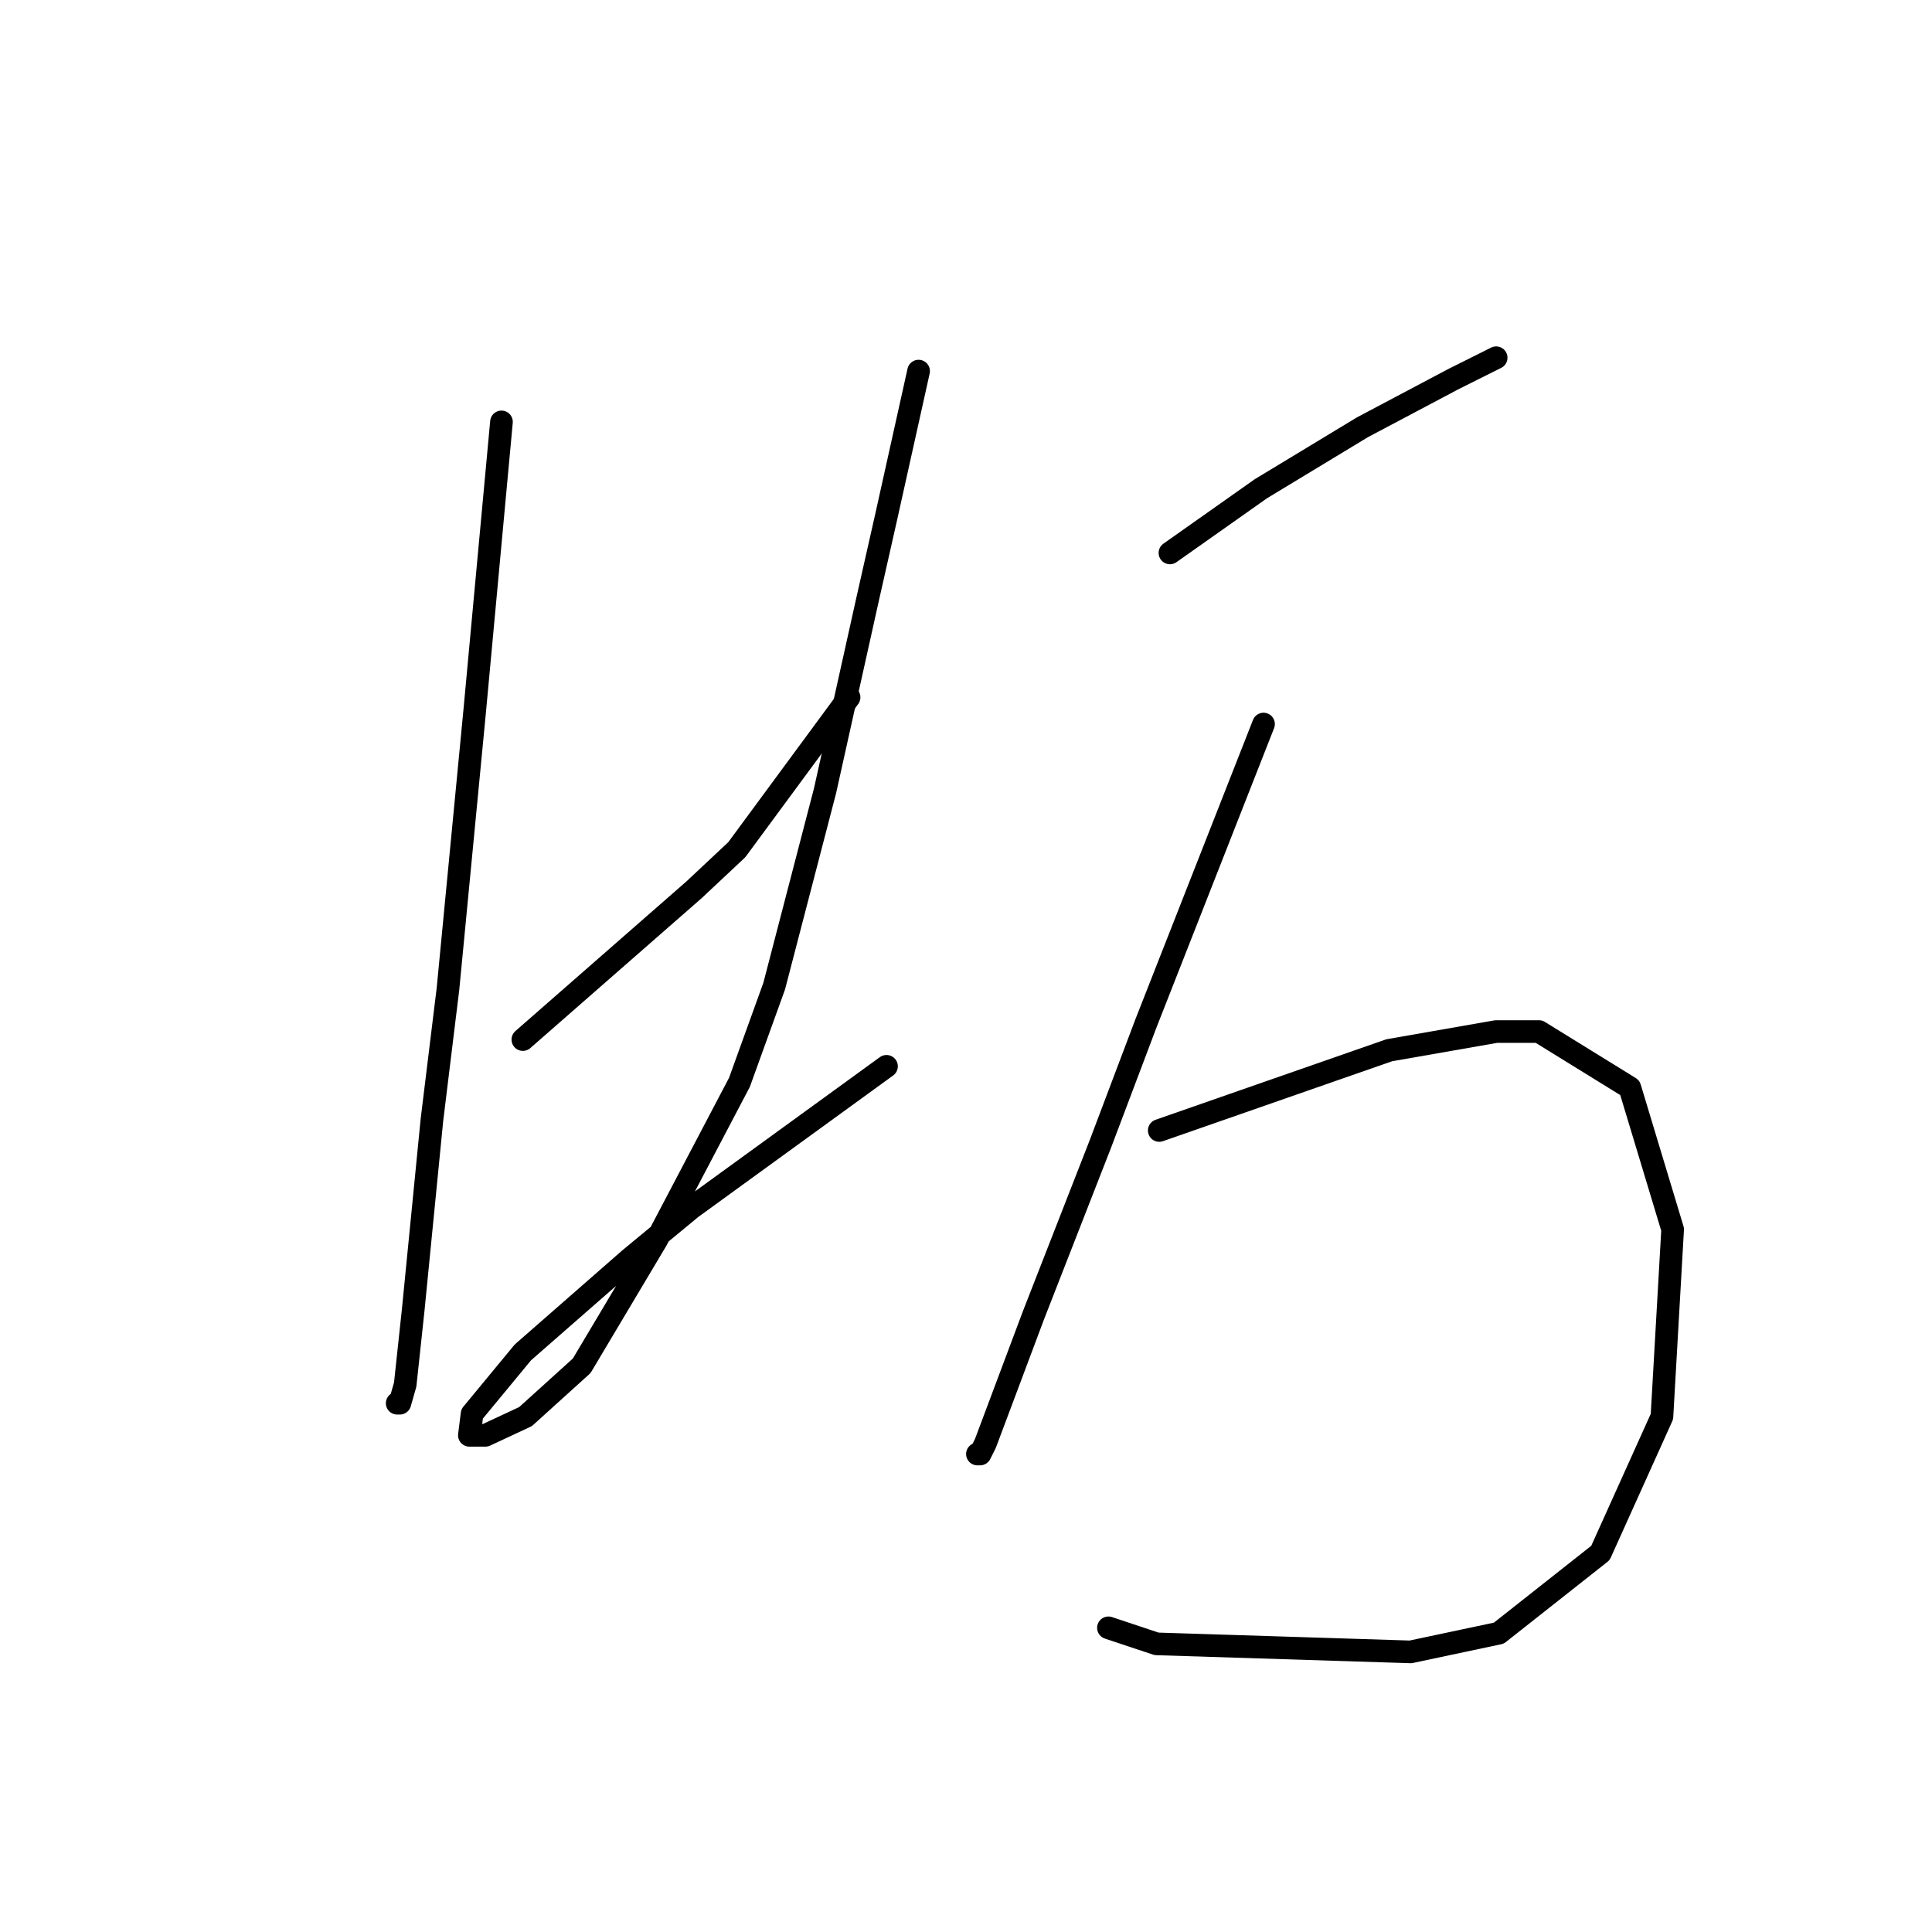 <?xml version="1.0" standalone="no"?>
    <svg width="256" height="256" xmlns="http://www.w3.org/2000/svg" version="1.1">
    <polyline stroke="black" stroke-width="3" stroke-linecap="round" fill="transparent" stroke-linejoin="round" points="66.447 55.904 64.676 75.037 62.904 94.169 61.133 112.593 59.361 131.017 57.235 148.378 54.755 173.533 53.692 183.454 52.984 185.934 52.629 185.934 52.629 185.934 " />
        <polyline stroke="black" stroke-width="3" stroke-linecap="round" fill="transparent" stroke-linejoin="round" points="69.282 137.749 80.619 127.828 91.957 117.907 97.626 112.593 112.507 92.397 112.507 92.397 " />
        <polyline stroke="black" stroke-width="3" stroke-linecap="round" fill="transparent" stroke-linejoin="round" points="121.719 49.172 119.593 58.739 117.467 68.305 114.987 79.288 109.318 104.798 102.586 130.662 97.98 143.417 86.997 164.321 77.076 180.974 69.636 187.706 64.321 190.186 62.195 190.186 62.55 187.351 69.282 179.202 83.454 166.802 91.603 160.07 117.467 141.292 117.467 141.292 " />
        <polyline stroke="black" stroke-width="3" stroke-linecap="round" fill="transparent" stroke-linejoin="round" points="155.023 73.265 161.047 69.013 167.07 64.762 180.533 56.613 192.58 50.235 198.249 47.401 198.249 47.401 " />
        <polyline stroke="black" stroke-width="3" stroke-linecap="round" fill="transparent" stroke-linejoin="round" points="167.424 95.941 159.629 115.782 151.835 135.623 145.811 151.566 136.954 174.242 130.576 191.249 129.868 192.666 129.513 192.666 129.513 192.666 " />
        <polyline stroke="black" stroke-width="3" stroke-linecap="round" fill="transparent" stroke-linejoin="round" points="153.606 149.795 168.841 144.48 184.076 139.166 198.249 136.686 203.917 136.686 215.964 144.126 221.633 162.904 220.215 187.706 212.067 205.775 198.603 216.404 186.911 218.884 153.252 217.821 146.874 215.696 146.874 215.696 " />
        </svg>